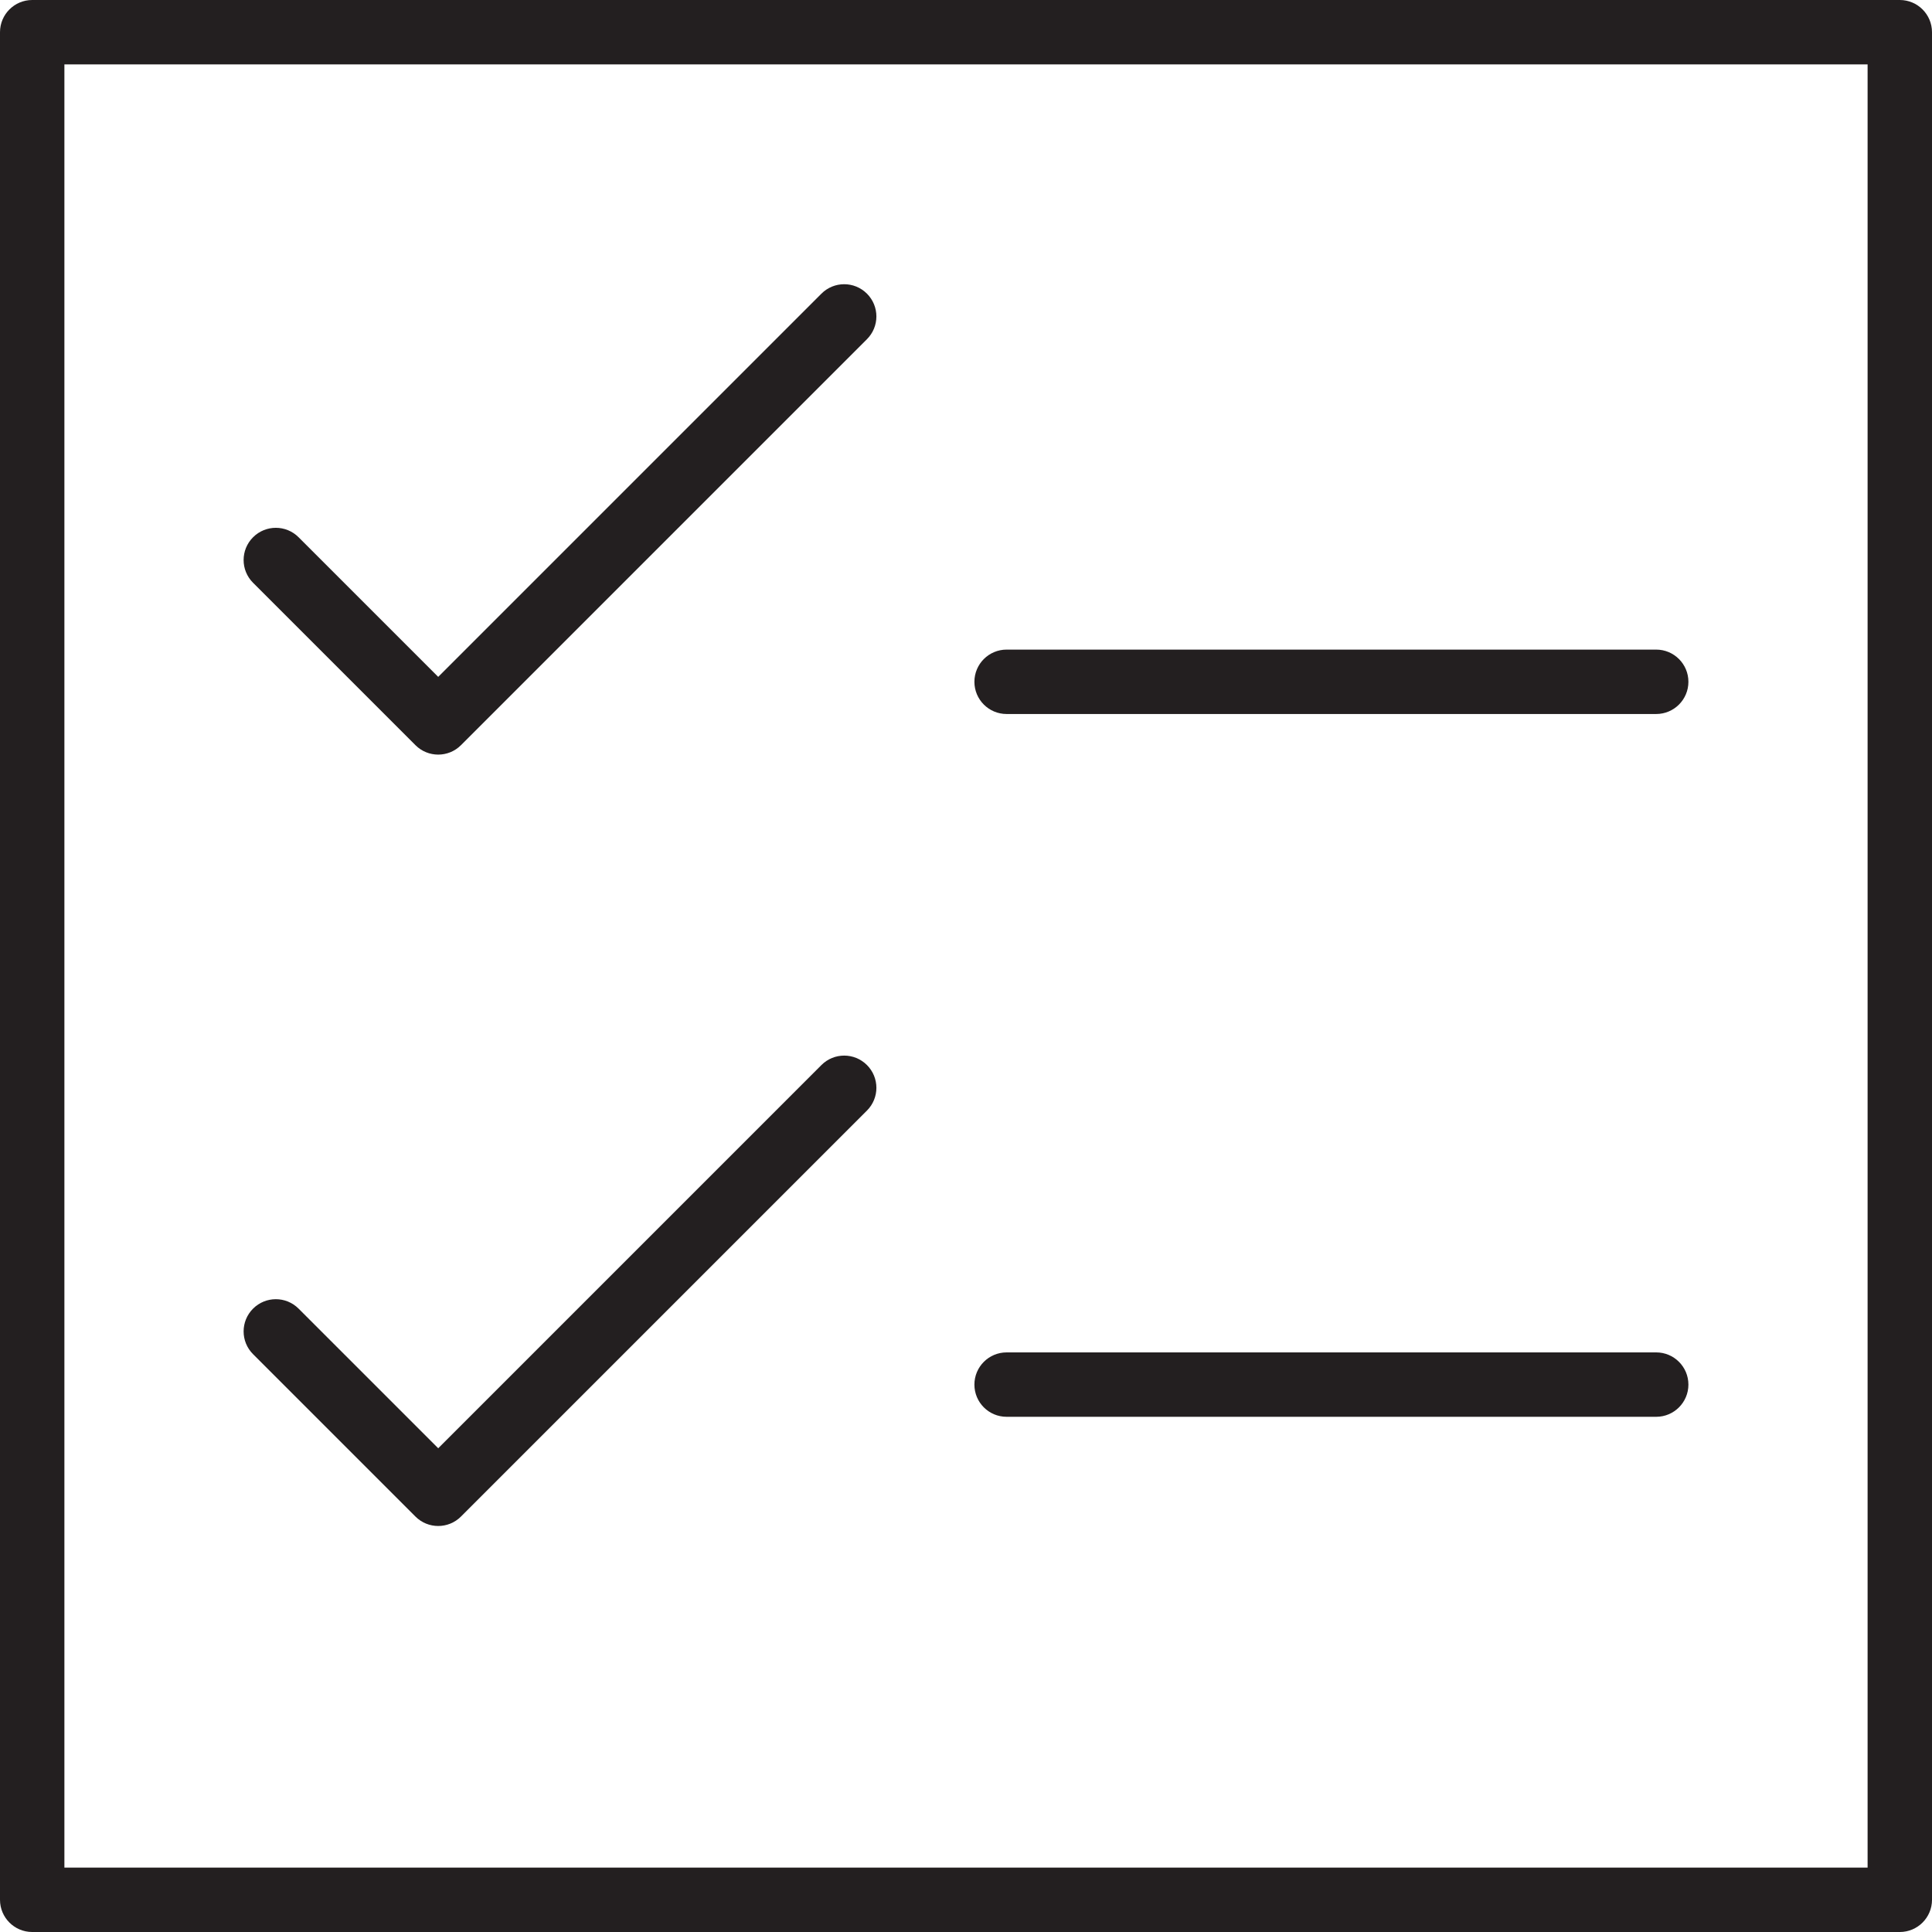 <?xml version="1.0" encoding="utf-8"?>
<!-- Generator: Adobe Illustrator 17.0.0, SVG Export Plug-In . SVG Version: 6.00 Build 0)  -->
<!DOCTYPE svg PUBLIC "-//W3C//DTD SVG 1.1//EN" "http://www.w3.org/Graphics/SVG/1.1/DTD/svg11.dtd">
<svg version="1.1" id="Layer_1" xmlns="http://www.w3.org/2000/svg" xmlns:xlink="http://www.w3.org/1999/xlink" x="0px" y="0px"
	 width="60px" height="60px" viewBox="0 0 60 60" enable-background="new 0 0 60 60" xml:space="preserve">
<g>
	<path fill="#231F20" d="M59,0H1C0.448,0,0,0.448,0,1v58c0,0.552,0.448,1,1,1h58c0.552,0,1-0.448,1-1V1C60,0.448,59.552,0,59,0z
		 M58,58H2V2h56V58z"/>
	<path fill="#231F20" d="M12.902,23.142c0.195,0.195,0.451,0.293,0.707,0.293c0.256,0,0.512-0.098,0.707-0.293l12.608-12.608
		c0.391-0.391,0.391-1.023,0-1.414c-0.391-0.391-1.023-0.391-1.414,0L13.609,21.021l-4.336-4.336c-0.391-0.391-1.023-0.391-1.414,0
		c-0.391,0.391-0.391,1.023,0,1.414L12.902,23.142z"/>
	<path fill="#231F20" d="M12.902,47.098c0.195,0.195,0.451,0.293,0.707,0.293c0.256,0,0.512-0.098,0.707-0.293L26.924,34.49
		c0.391-0.391,0.391-1.023,0-1.414c-0.391-0.391-1.023-0.391-1.414,0L13.609,44.977l-4.336-4.336c-0.391-0.391-1.023-0.391-1.414,0
		c-0.391,0.391-0.391,1.023,0,1.414L12.902,47.098z"/>
	<path fill="#231F20" d="M31.261,22.174h20.174c0.552,0,1-0.448,1-1c0-0.552-0.448-1-1-1H31.261c-0.552,0-1,0.448-1,1
		C30.261,21.726,30.708,22.174,31.261,22.174z"/>
	<path fill="#231F20" d="M31.261,44h20.174c0.552,0,1-0.448,1-1s-0.448-1-1-1H31.261c-0.552,0-1,0.448-1,1S30.708,44,31.261,44z"/>
</g>
</svg>

